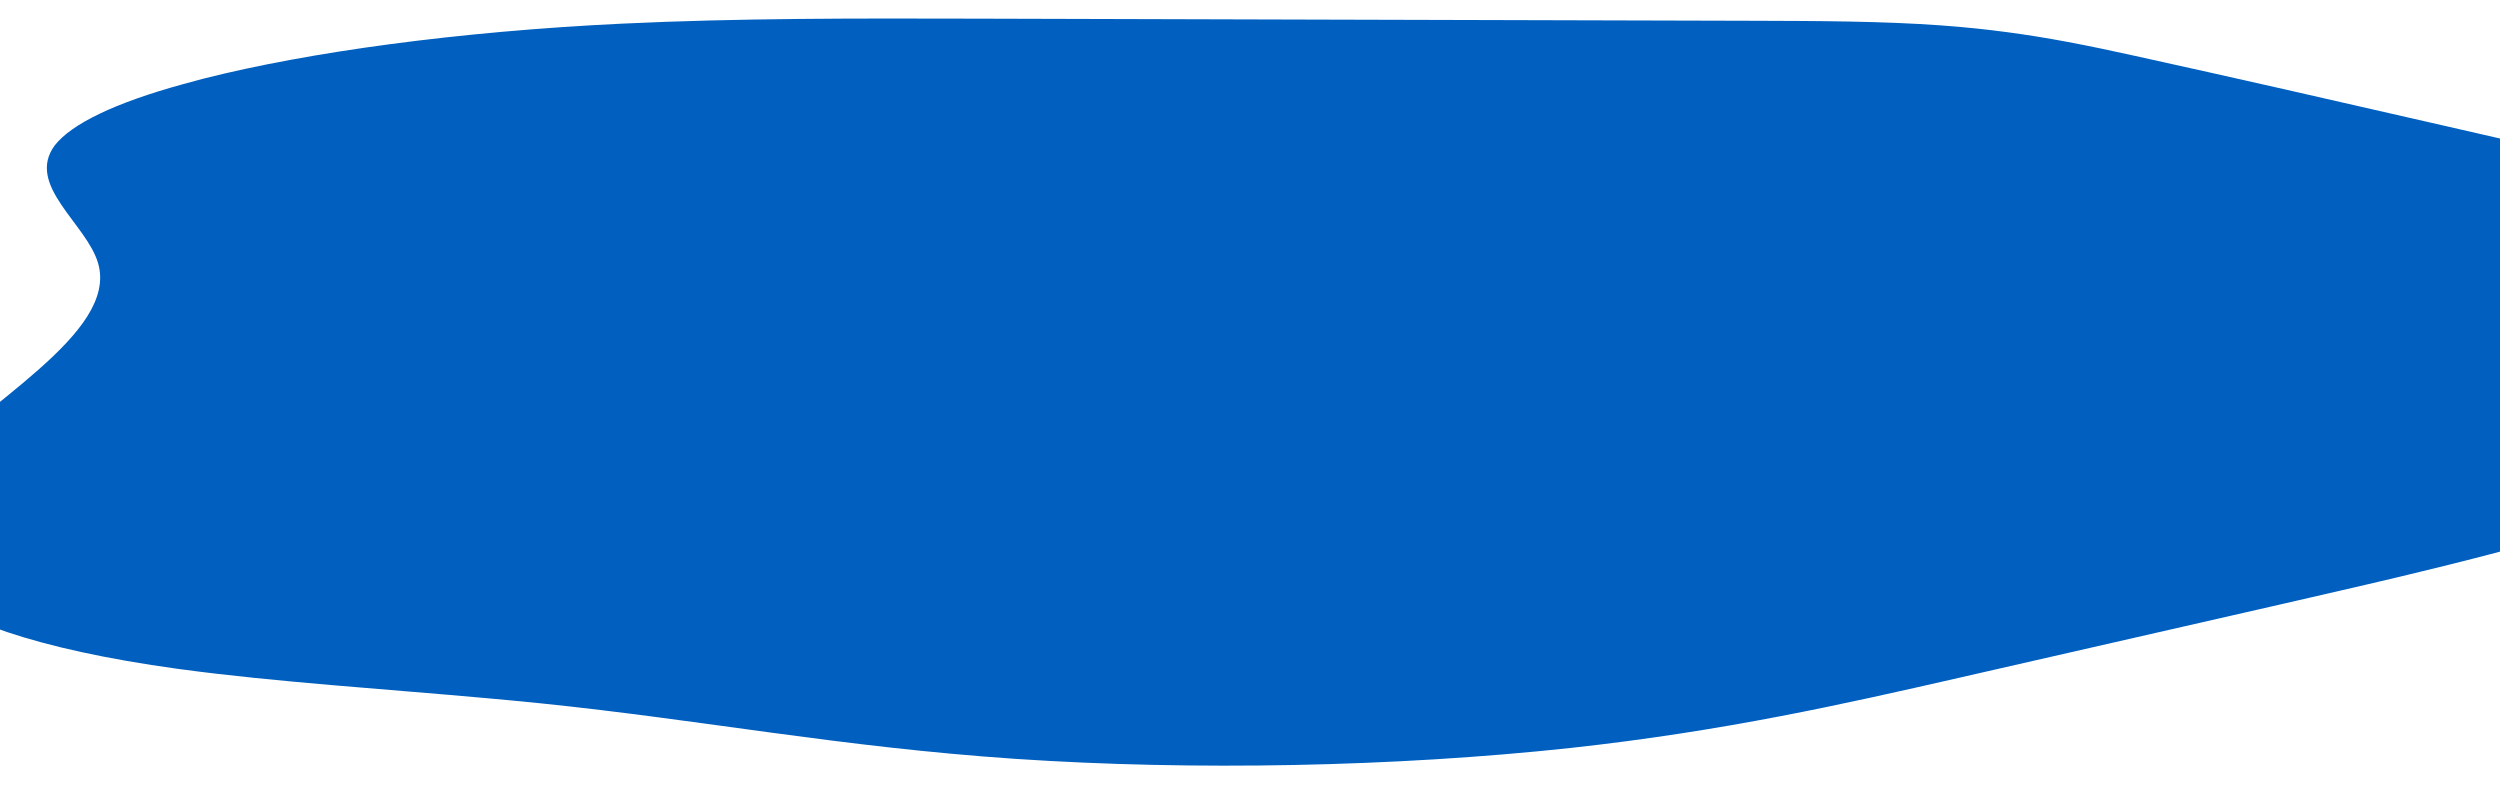 <svg width="1440" height="452" viewBox="0 0 1440 452" fill="none" xmlns="http://www.w3.org/2000/svg">
<g filter="url(#filter0_d_1427_696)">
<path d="M357.975 9.636C263.737 14.173 177.844 25.935 117.224 41.299C113.244 42.358 109.265 43.433 105.287 44.507C105.287 44.507 105.288 44.562 105.048 44.589C66.497 55.189 41.227 67.282 31.501 79.785C14.635 102.704 50 124.956 56.533 147.709C68.304 188.485 -11.972 229.344 -48.28 270.333C-84.589 311.322 -62.53 358.485 102.176 381.227C103.085 381.364 104.036 381.491 105.024 381.607C158.331 388.796 221.657 392.84 280.968 398.21C291.348 399.141 301.448 400.099 311.429 401.115C405.91 410.854 483.462 426.213 585.008 433.115C687.434 440 803.716 437.714 904.59 426.832C993.125 417.141 1061.9 401.583 1128.33 386.424C1132.59 385.438 1136.85 384.483 1141.11 383.505C1198.14 370.487 1255.21 357.457 1312.35 344.416C1343.61 337.248 1375.15 330.076 1405.04 322.674C1444.77 312.857 1482.17 302.736 1513.04 291.845C1588.84 265.343 1644.49 269.745 1617.64 241.853C1576.49 199.105 1637.03 161.663 1590.18 119.15C1553.51 101.828 1491.02 87.468 1429.53 73.38C1419.53 71.101 1409.68 68.819 1399.67 66.548C1343.41 53.658 1287.15 40.815 1229.58 28.151C1217 25.385 1204.1 22.601 1190.37 20.042C1169.05 16.06 1145.58 12.606 1117.74 10.608C1084.45 8.196 1047.32 8.074 1011 7.969C959.87 7.829 908.863 7.692 857.976 7.557C827.692 7.466 797.408 7.407 767.284 7.313C698.607 7.119 630.011 6.928 561.495 6.742C493.726 6.582 425.157 6.412 357.975 9.636Z" fill="#005FBF"/>
</g>
<defs>
<filter id="filter0_d_1427_696" x="-73.283" y="0.671" width="1707.77" height="450.352" filterUnits="userSpaceOnUse" color-interpolation-filters="sRGB">
<feFlood flood-opacity="0" result="BackgroundImageFix"/>
<feColorMatrix in="SourceAlpha" type="matrix" values="0 0 0 0 0 0 0 0 0 0 0 0 0 0 0 0 0 0 127 0" result="hardAlpha"/>
<feOffset dy="4"/>
<feGaussianBlur stdDeviation="5"/>
<feColorMatrix type="matrix" values="0 0 0 0 0 0 0 0 0 0 0 0 0 0 0 0 0 0 0.25 0"/>
<feBlend mode="normal" in2="BackgroundImageFix" result="effect1_dropShadow_1427_696"/>
<feBlend mode="normal" in="SourceGraphic" in2="effect1_dropShadow_1427_696" result="shape"/>
</filter>
</defs>
</svg>
